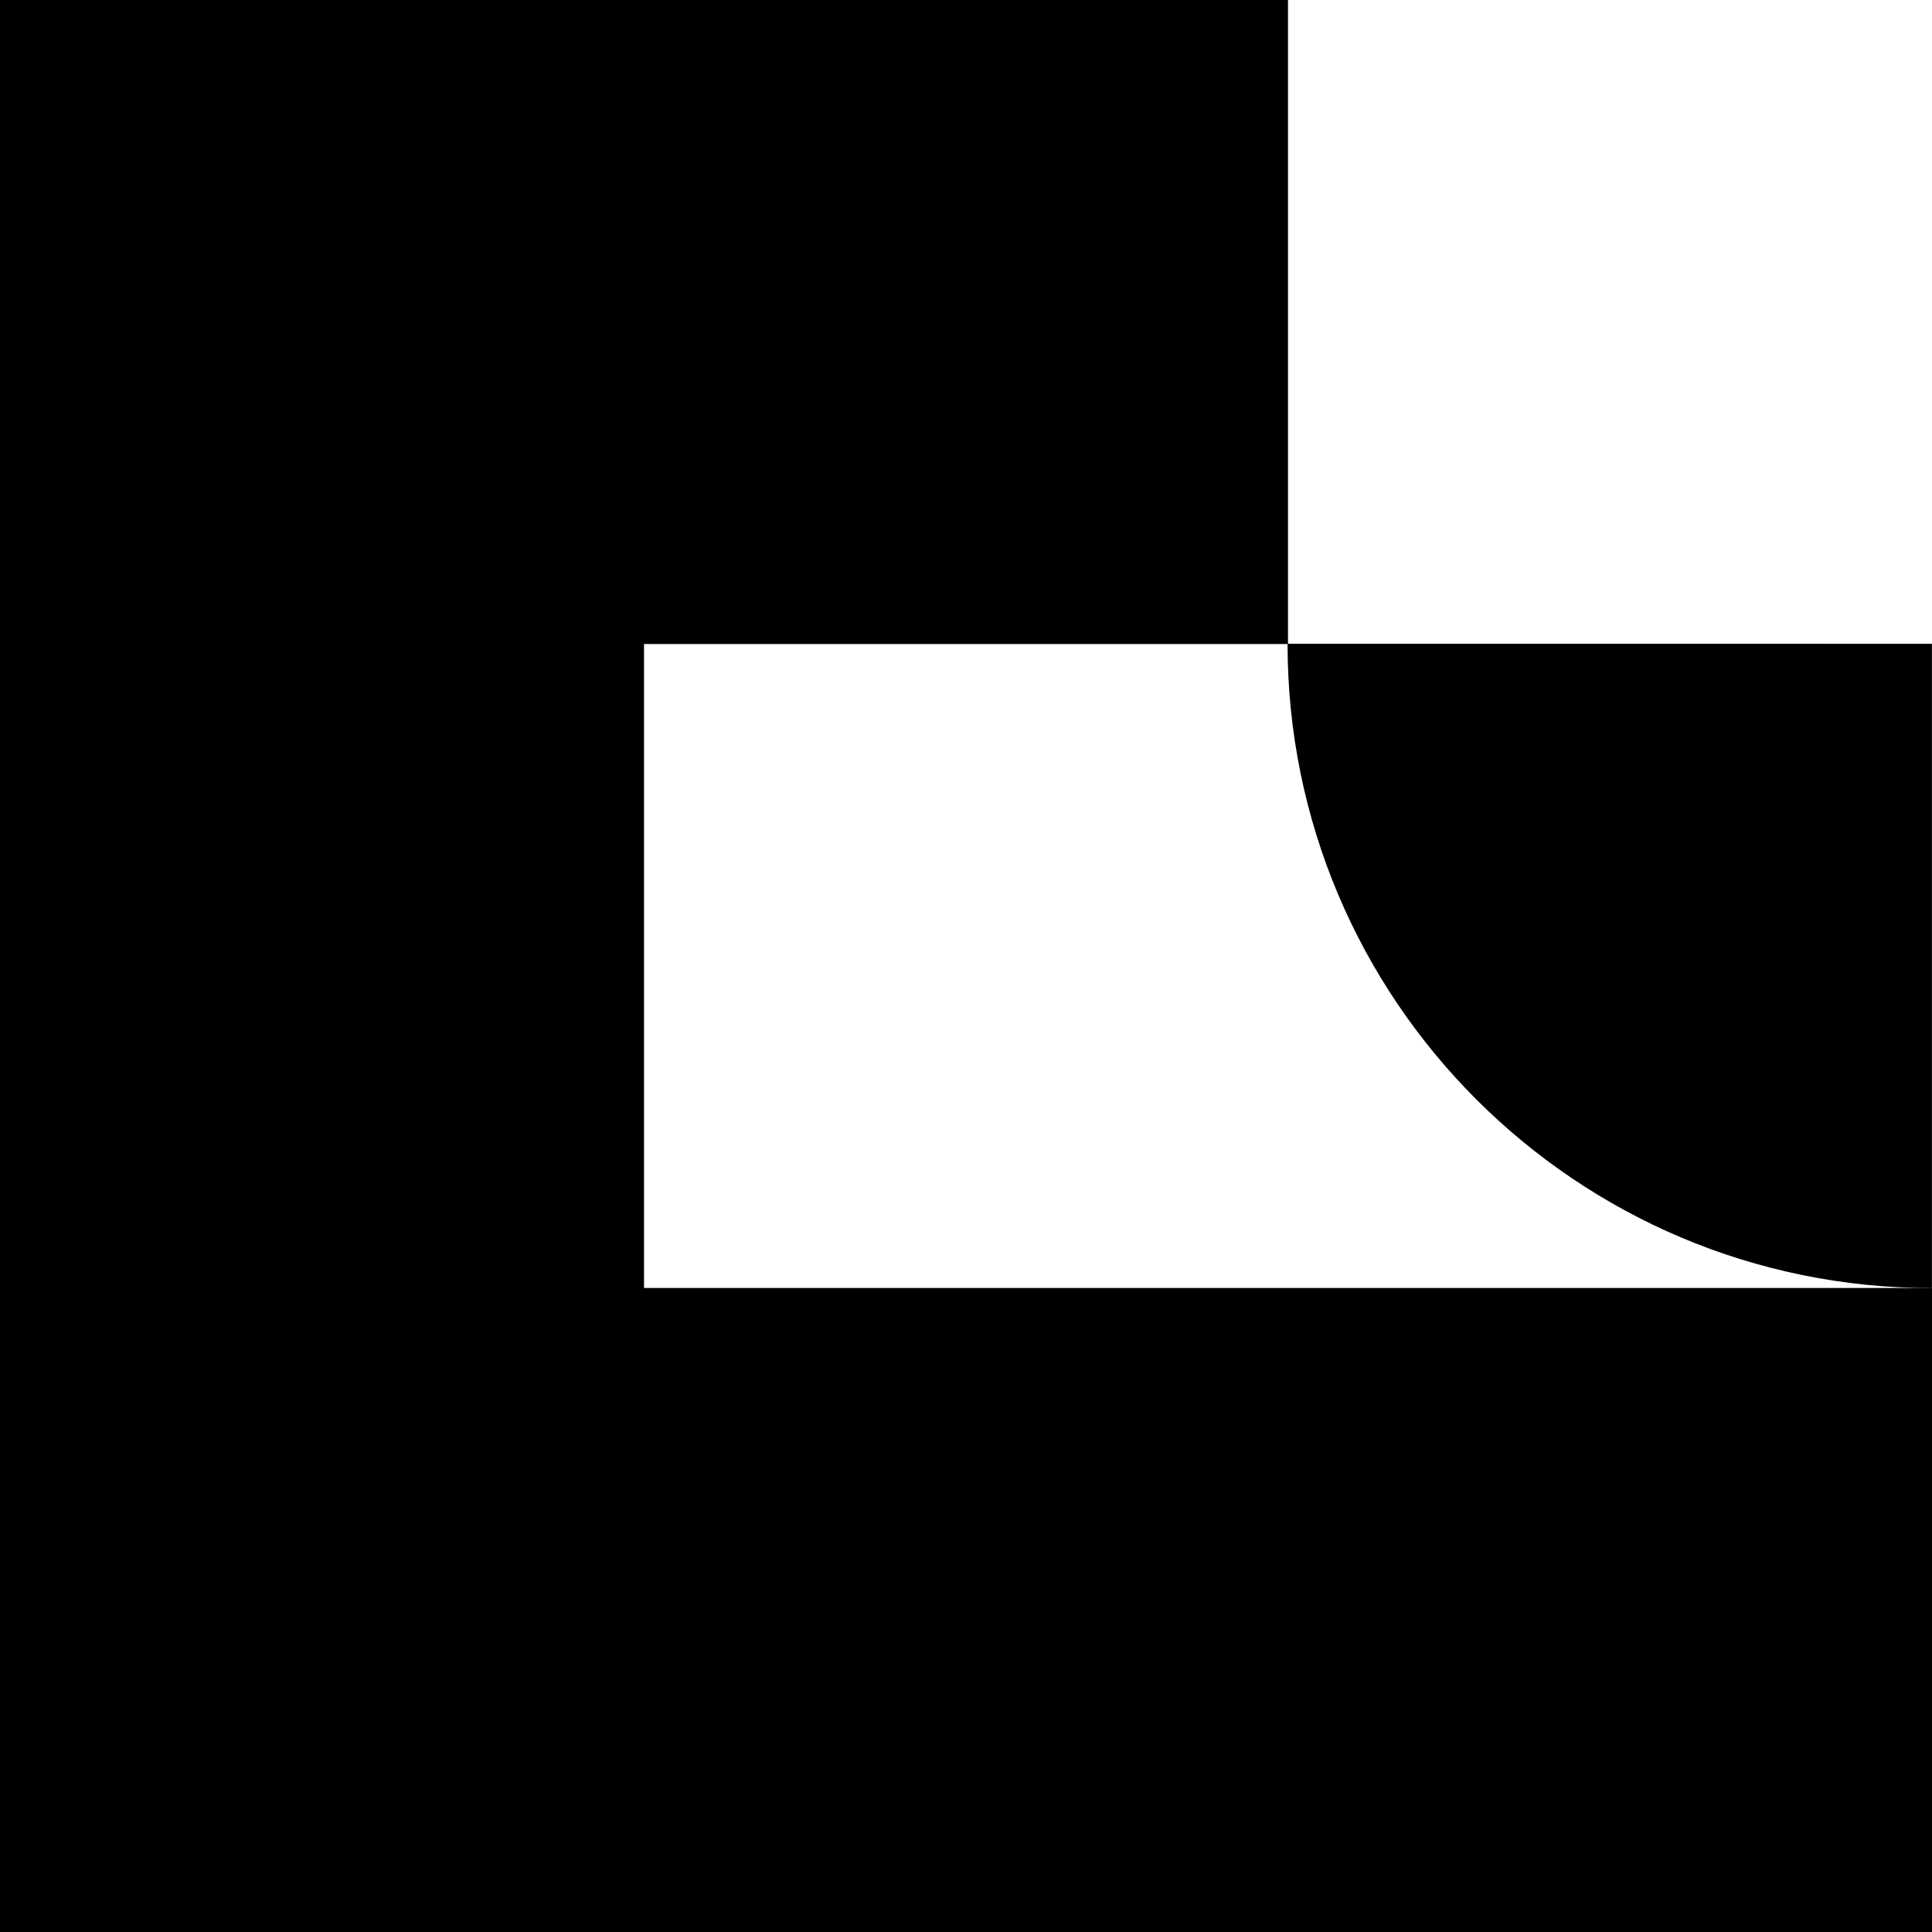 <!-- Generated by IcoMoon.io -->
<svg version="1.1" xmlns="http://www.w3.org/2000/svg" width="32" height="32" viewBox="0 0 32 32">
<title>giustiglyph</title>
<path d="M31.999 10.663v10.672c-0 0-0 0-0.001 0-5.894 0-10.672-4.778-10.672-10.672 0-0 0-0 0-0.001v0z"></path>
<path d="M0 32h32v-10.667h-21.333v-10.666h10.666v-10.667h-21.333z"></path>
</svg>
